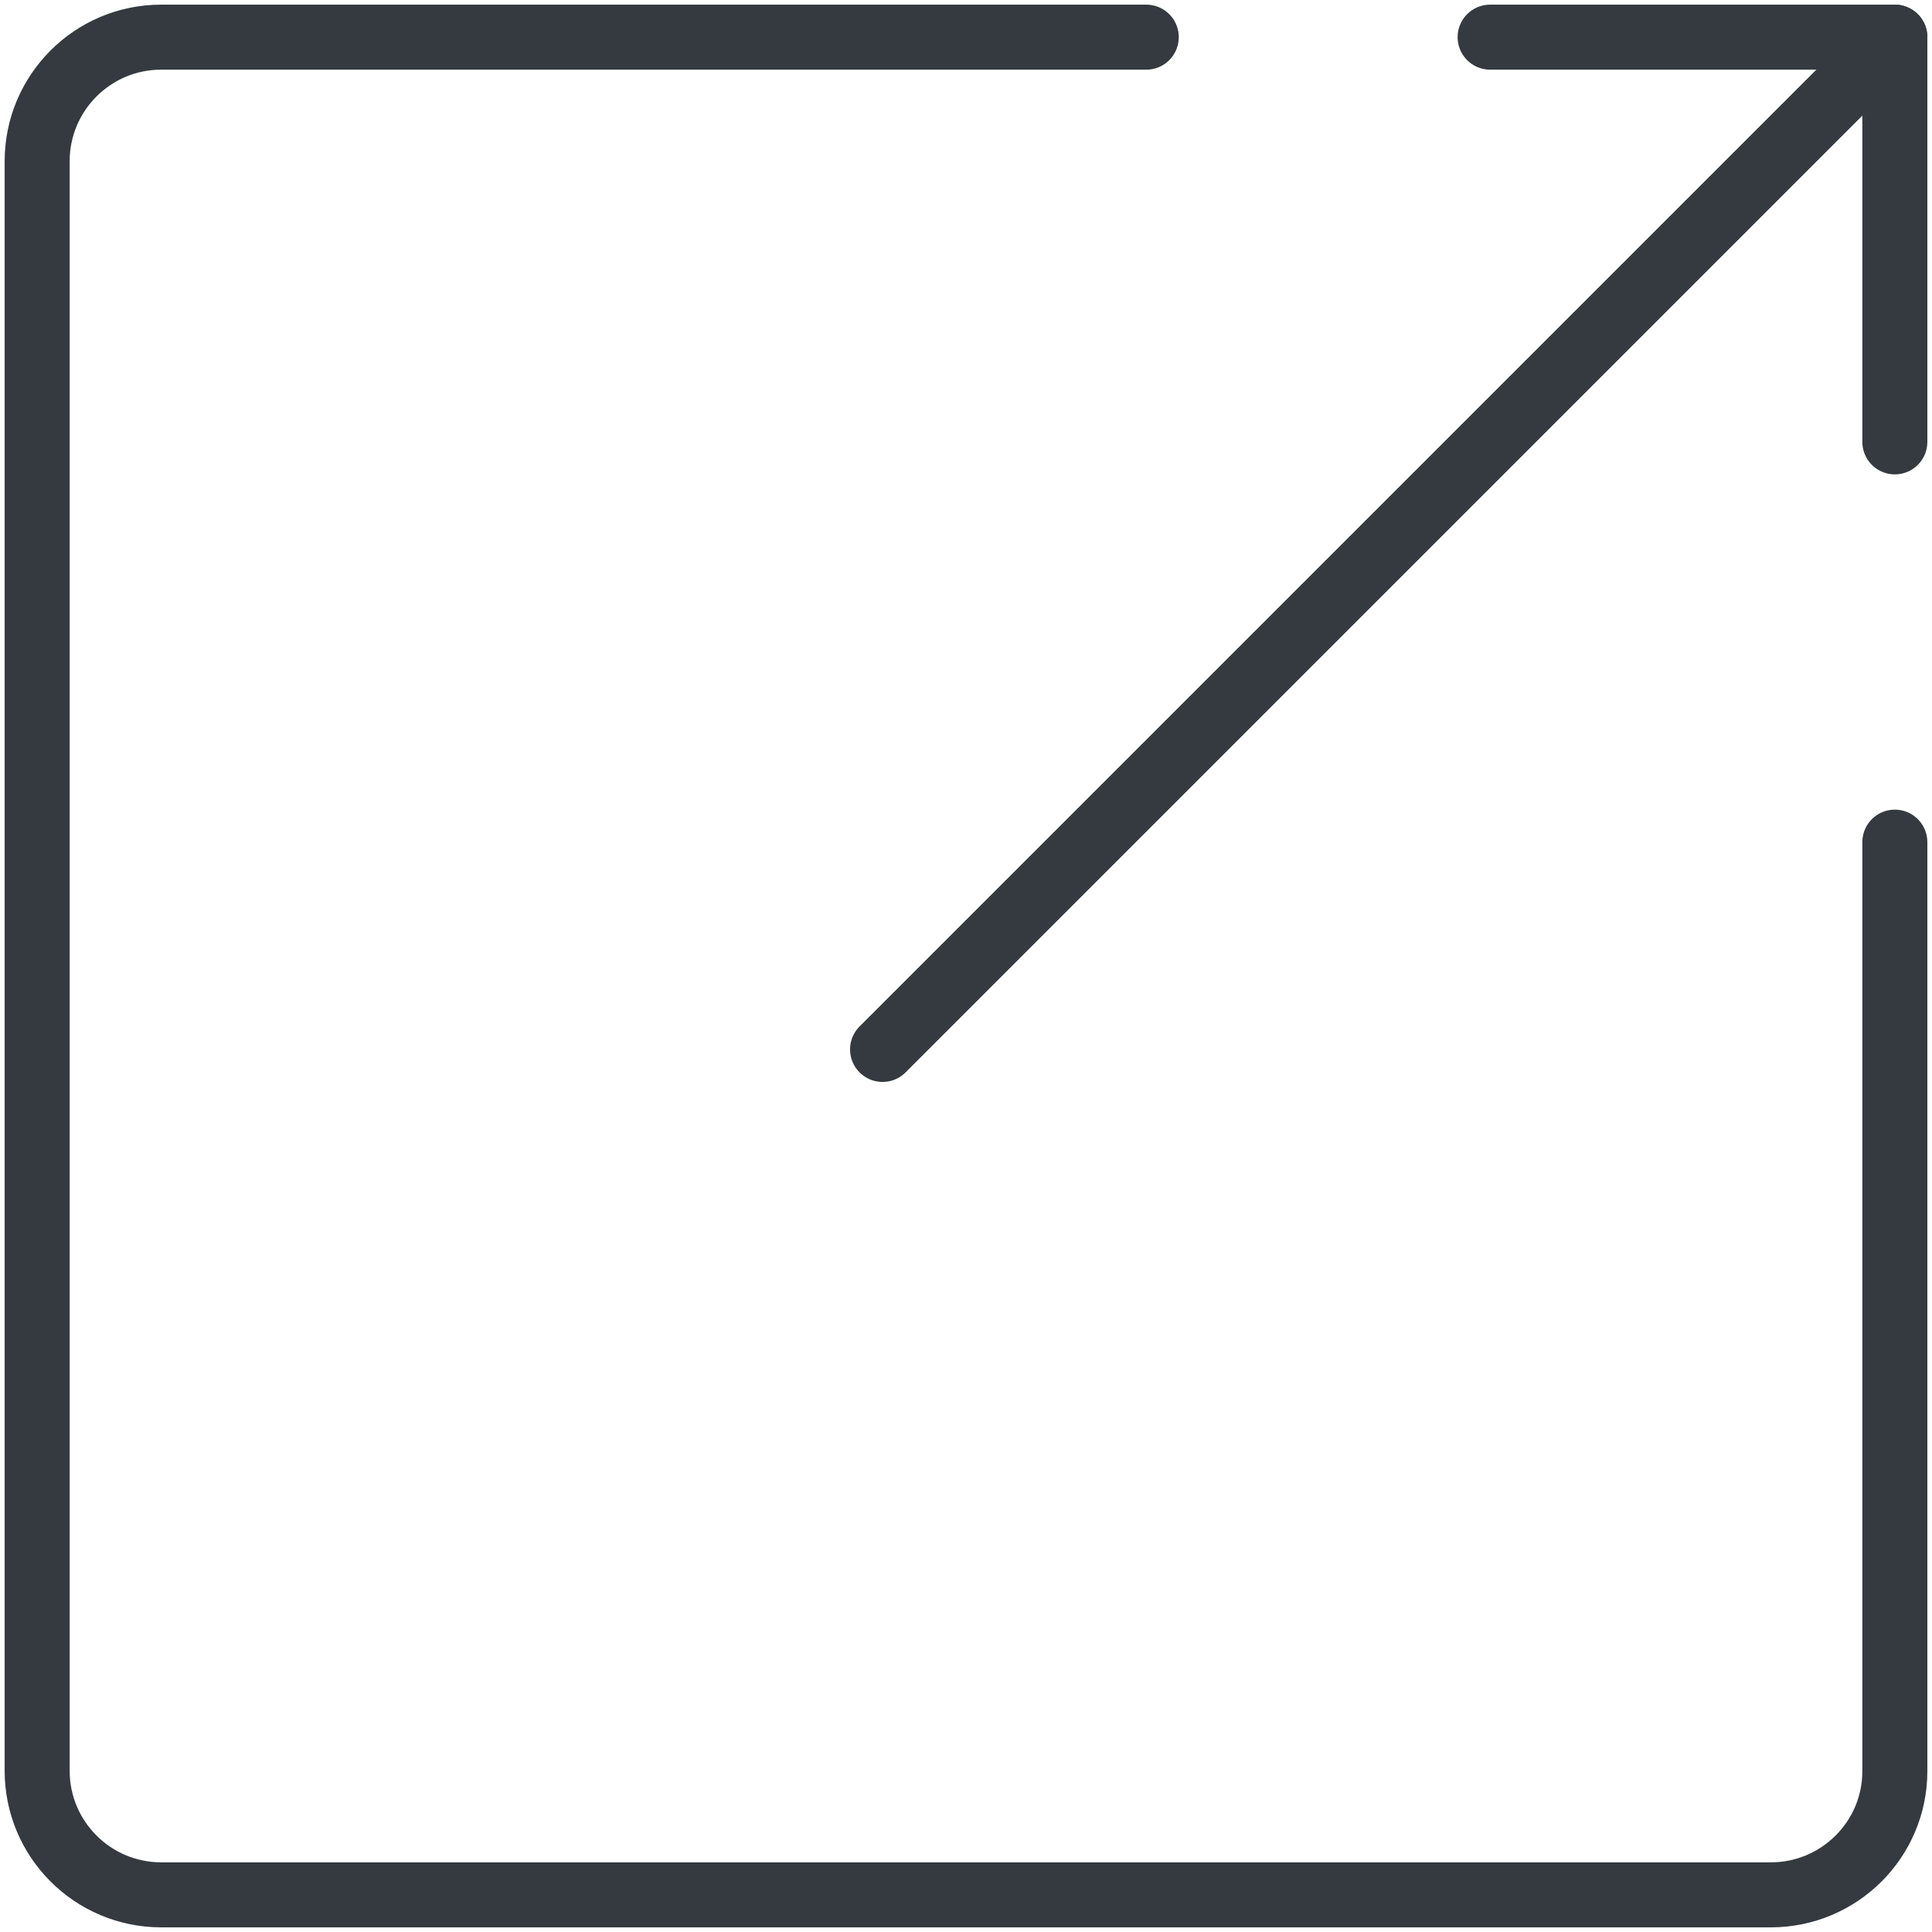 <?xml version="1.0" encoding="UTF-8"?>
<svg width="104px" height="104px" viewBox="0 0 104 104" version="1.1" xmlns="http://www.w3.org/2000/svg" xmlns:xlink="http://www.w3.org/1999/xlink">
    <!-- Generator: Sketch 47 (45396) - http://www.bohemiancoding.com/sketch -->
    <title>interface-78</title>
    <desc>Created with Sketch.</desc>
    <defs></defs>
    <g id="ALL" stroke="none" stroke-width="1" fill="none" fill-rule="evenodd" stroke-linecap="round" fill-opacity="0" stroke-linejoin="round">
        <g id="Primary" transform="translate(-4287, -1662)" stroke="#343A40" stroke-width="3.5" fill="#DBECFF">
            <g id="interface-78" transform="translate(4289, 1664)">
                <path d="M100,43.333 L100,93.342 C100,97.019 97.007,100 93.322,100 L6.678,100 C2.99,100 0,97.007 0,93.322 L0,6.678 C0,2.99 2.994,4.03225172e-15 6.672,3.89455045e-15 C6.672,3.89455045e-15 36.222,2.87565074e-15 59.704,0" id="Layer-1"></path>
                <path d="M100,0 L45.509,54.491" id="Layer-2"></path>
                <polyline id="Layer-3" points="78.214 0 100 0 100 21.786"></polyline>
            </g>
        </g>
    </g>
</svg>